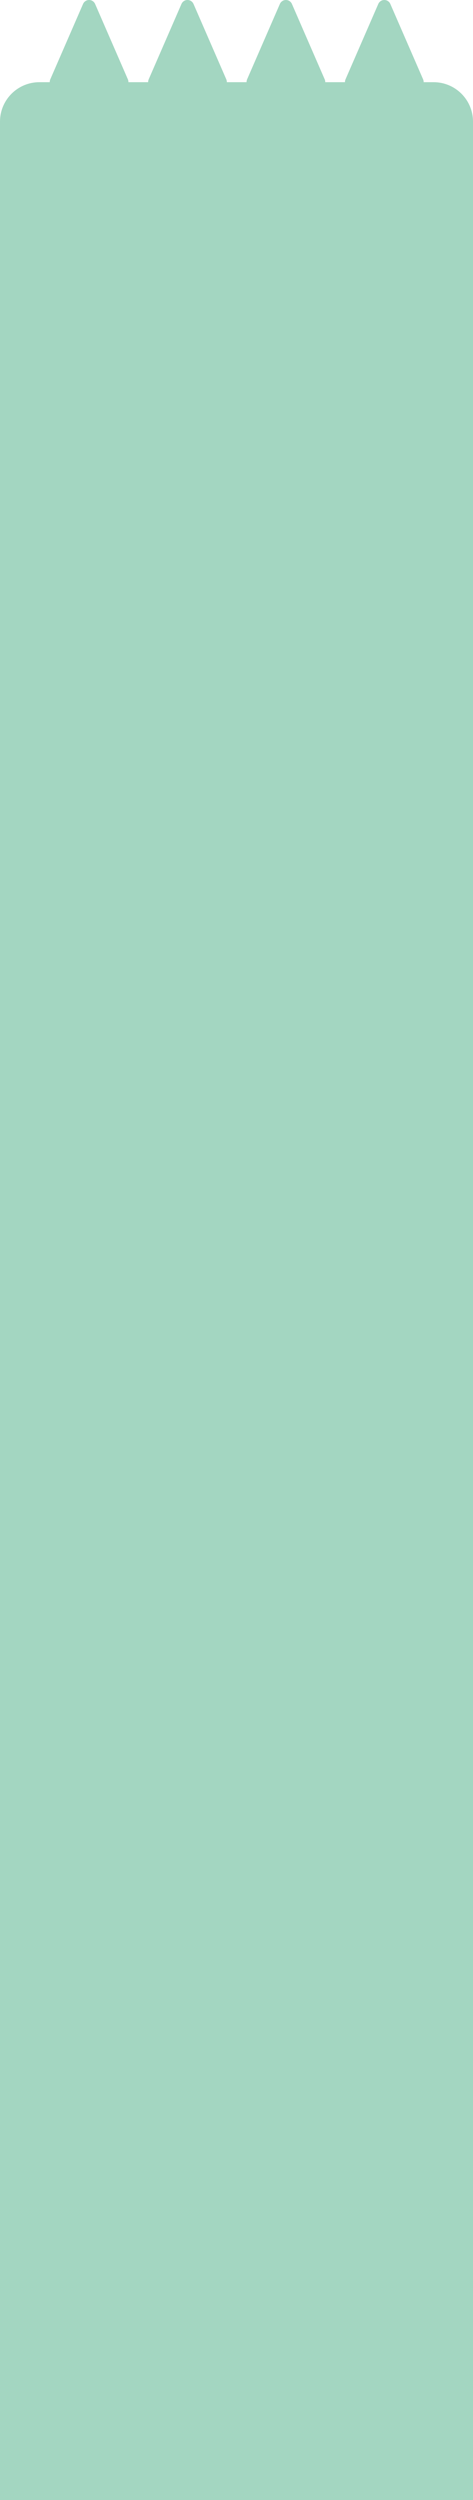 <svg version="1.1" xmlns="http://www.w3.org/2000/svg" xmlns:xlink="http://www.w3.org/1999/xlink" width="72" height="380.508" viewBox="0,0,72,380.508"><g transform="translate(-204,-167.492)"><g data-paper-data="{&quot;isPaintingLayer&quot;:true}" fill="#a3d6c1" fill-rule="nonzero" stroke="none" stroke-width="1" stroke-linecap="butt" stroke-linejoin="miter" stroke-miterlimit="10" stroke-dasharray="" stroke-dashoffset="0" style="mix-blend-mode: normal"><path d="M276,186v362h-72v-362c0,-3.314 2.686,-6 6,-6h1.57c-0.002,-0.137 0.022,-0.272 0.07,-0.4l5,-11.5c0.157,-0.369 0.519,-0.608 0.92,-0.608c0.401,0 0.763,0.239 0.92,0.608l5,11.5c0.048,0.128 0.072,0.263 0.07,0.4h3c-0.002,-0.137 0.022,-0.272 0.07,-0.4l5,-11.5c0.157,-0.369 0.519,-0.608 0.92,-0.608c0.401,0 0.763,0.239 0.92,0.608l5,11.5c0.048,0.128 0.072,0.263 0.07,0.4h3c-0.002,-0.137 0.022,-0.272 0.07,-0.4l5,-11.5c0.157,-0.369 0.519,-0.608 0.92,-0.608c0.401,0 0.763,0.239 0.92,0.608l5,11.5c0.048,0.128 0.072,0.263 0.07,0.4h3c-0.002,-0.137 0.022,-0.272 0.07,-0.4l5,-11.5c0.157,-0.369 0.519,-0.608 0.92,-0.608c0.401,0 0.763,0.239 0.92,0.608l5,11.5c0.048,0.128 0.072,0.263 0.07,0.4h1.51c3.314,0 6,2.686 6,6z"/></g></g></svg>